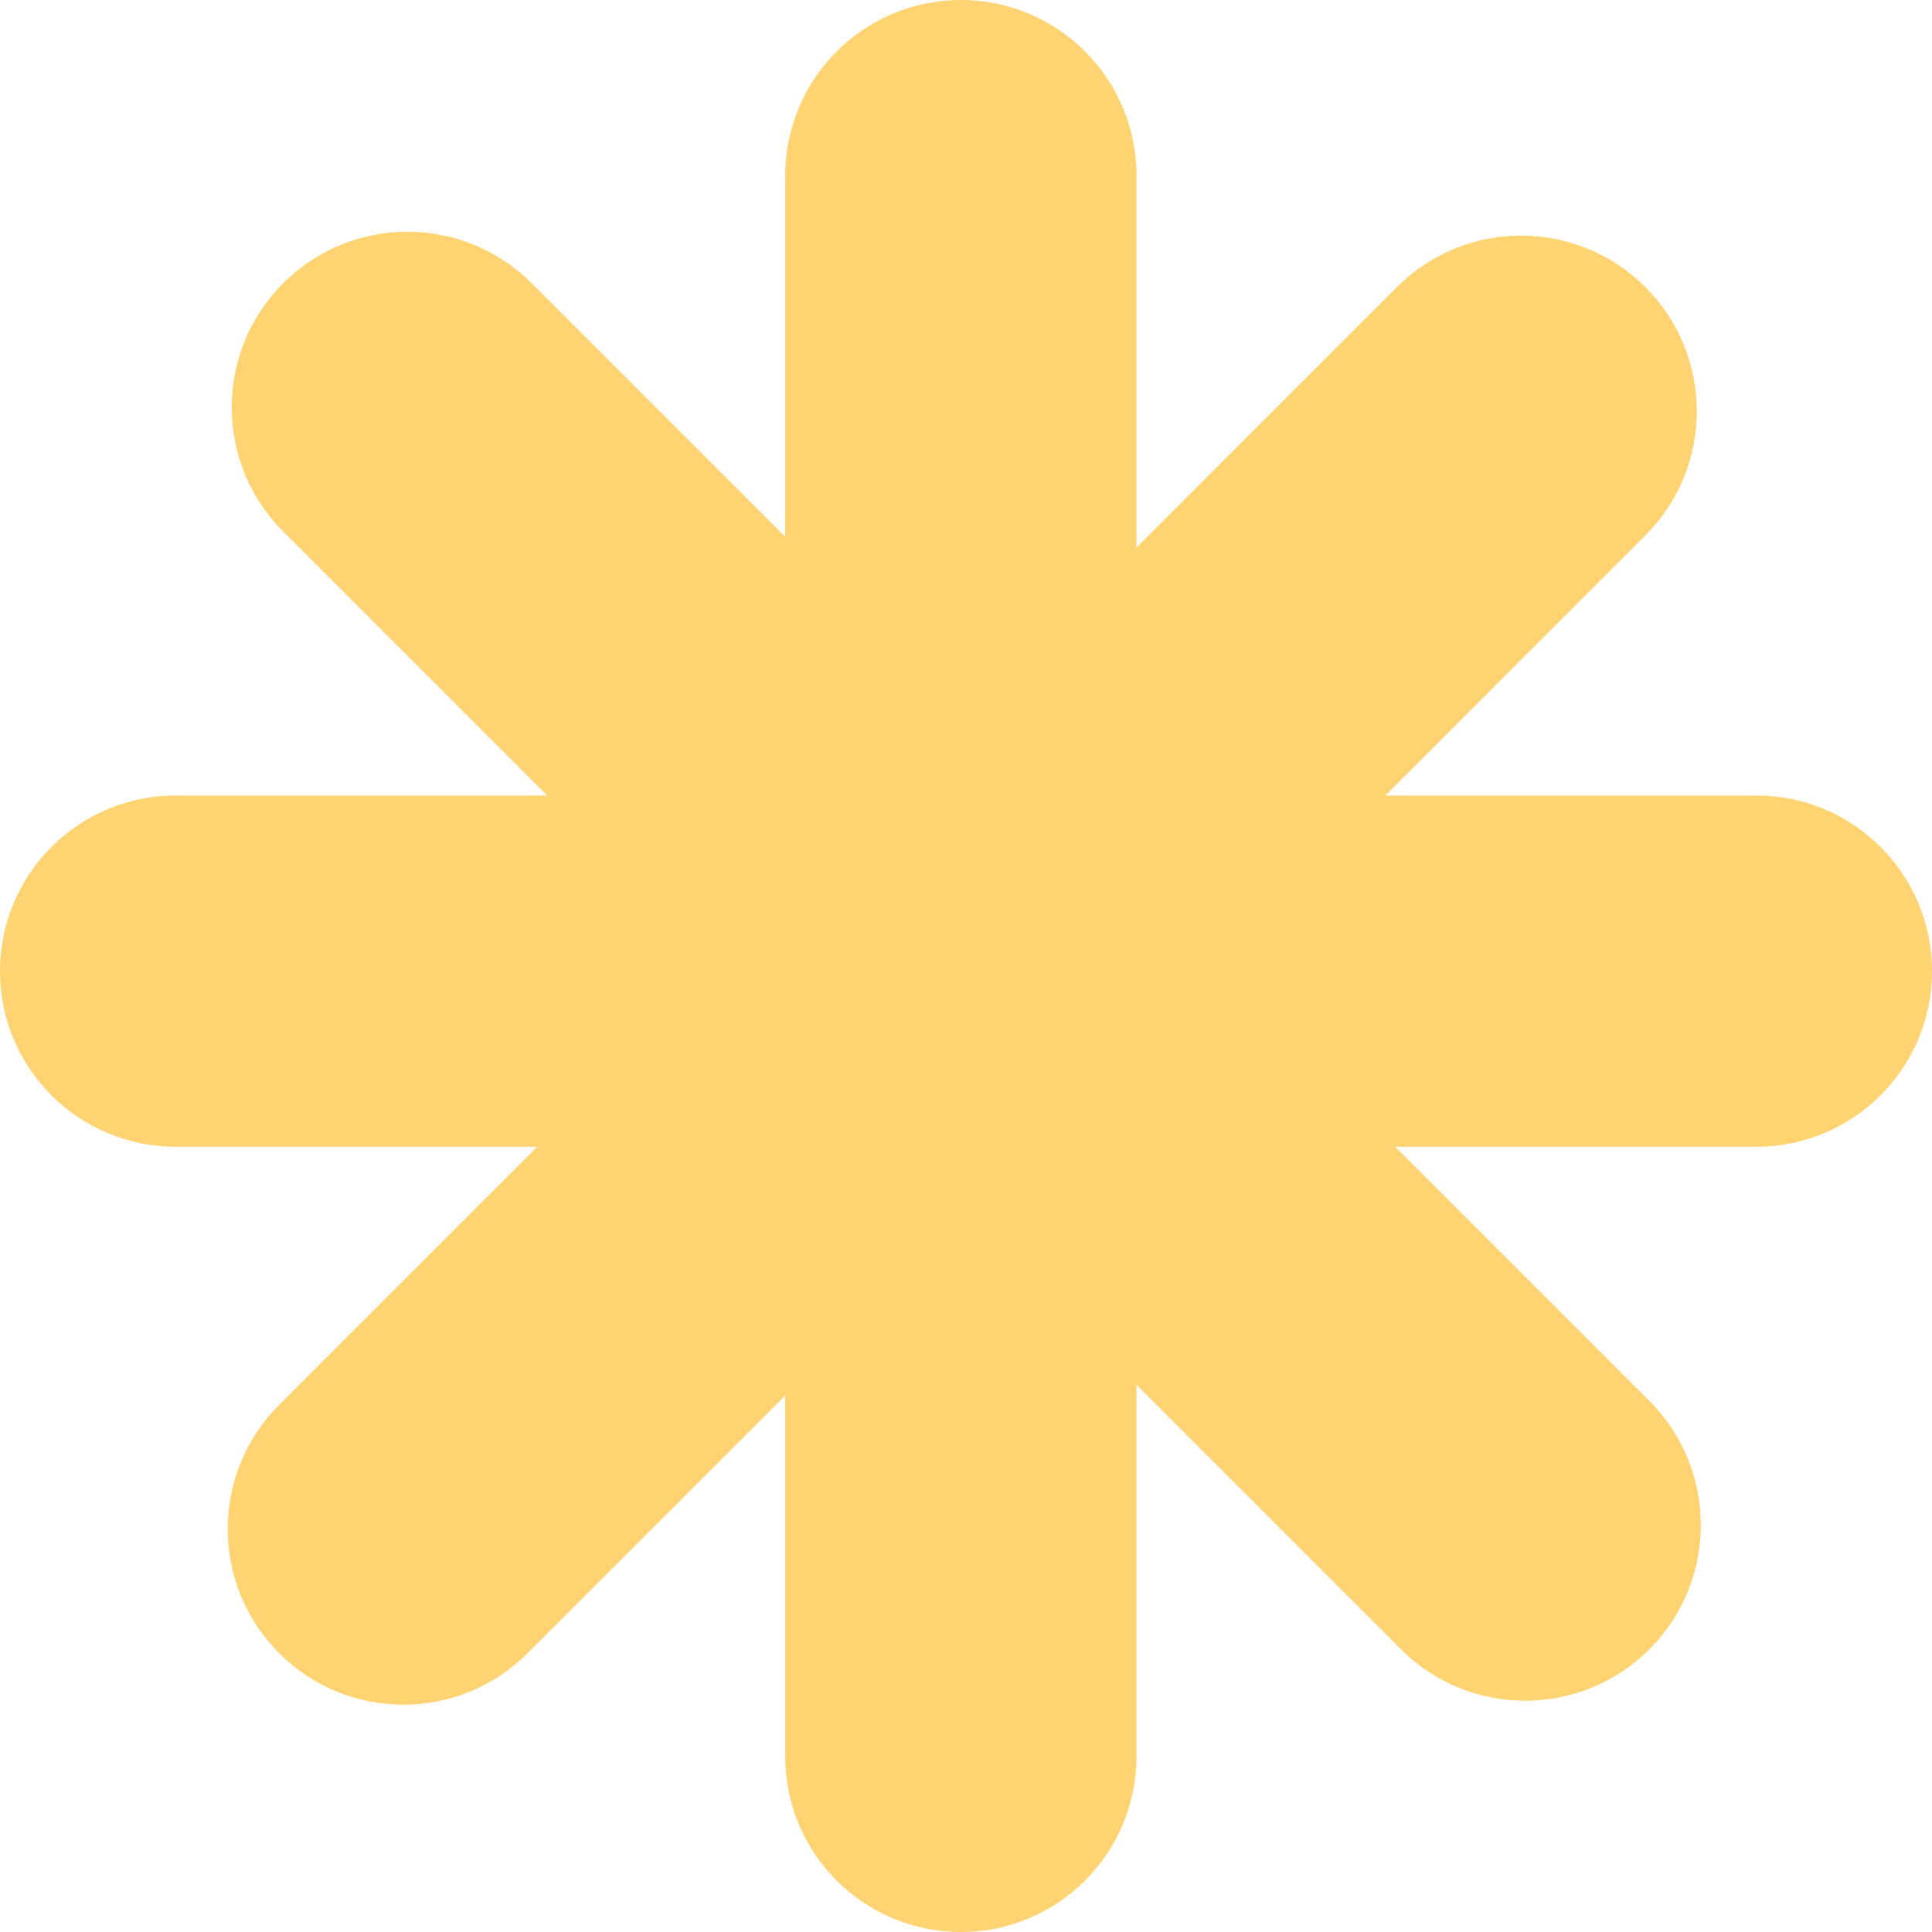 <svg width="24" height="24" viewBox="0 0 24 24" fill="none" xmlns="http://www.w3.org/2000/svg">
<path d="M2.182 9.882C0.977 9.882 -5.26715e-08 10.859 0 12.064C5.26717e-08 13.269 0.977 14.245 2.182 14.245H6.674L3.468 17.451C2.616 18.303 2.616 19.685 3.468 20.537C4.32 21.389 5.701 21.389 6.553 20.537L9.754 17.336V21.818C9.754 23.023 10.731 24 11.936 24C13.141 24 14.118 23.023 14.118 21.818V17.203L17.403 20.488C18.255 21.34 19.637 21.34 20.489 20.488C21.341 19.636 21.341 18.255 20.489 17.403L17.331 14.245H21.818C23.023 14.245 24 13.269 24 12.064C24 10.859 23.023 9.882 21.818 9.882H17.209L20.438 6.652C21.291 5.8 21.291 4.418 20.439 3.566C19.586 2.714 18.205 2.714 17.353 3.566L14.118 6.802V2.182C14.118 0.977 13.141 -5.26707e-08 11.936 0C10.731 5.26725e-08 9.754 0.977 9.754 2.182V6.668L6.604 3.518C5.752 2.666 4.37 2.666 3.518 3.518C2.666 4.37 2.666 5.751 3.518 6.603L6.797 9.882H2.182Z" fill="#FFD371"/>
</svg>
